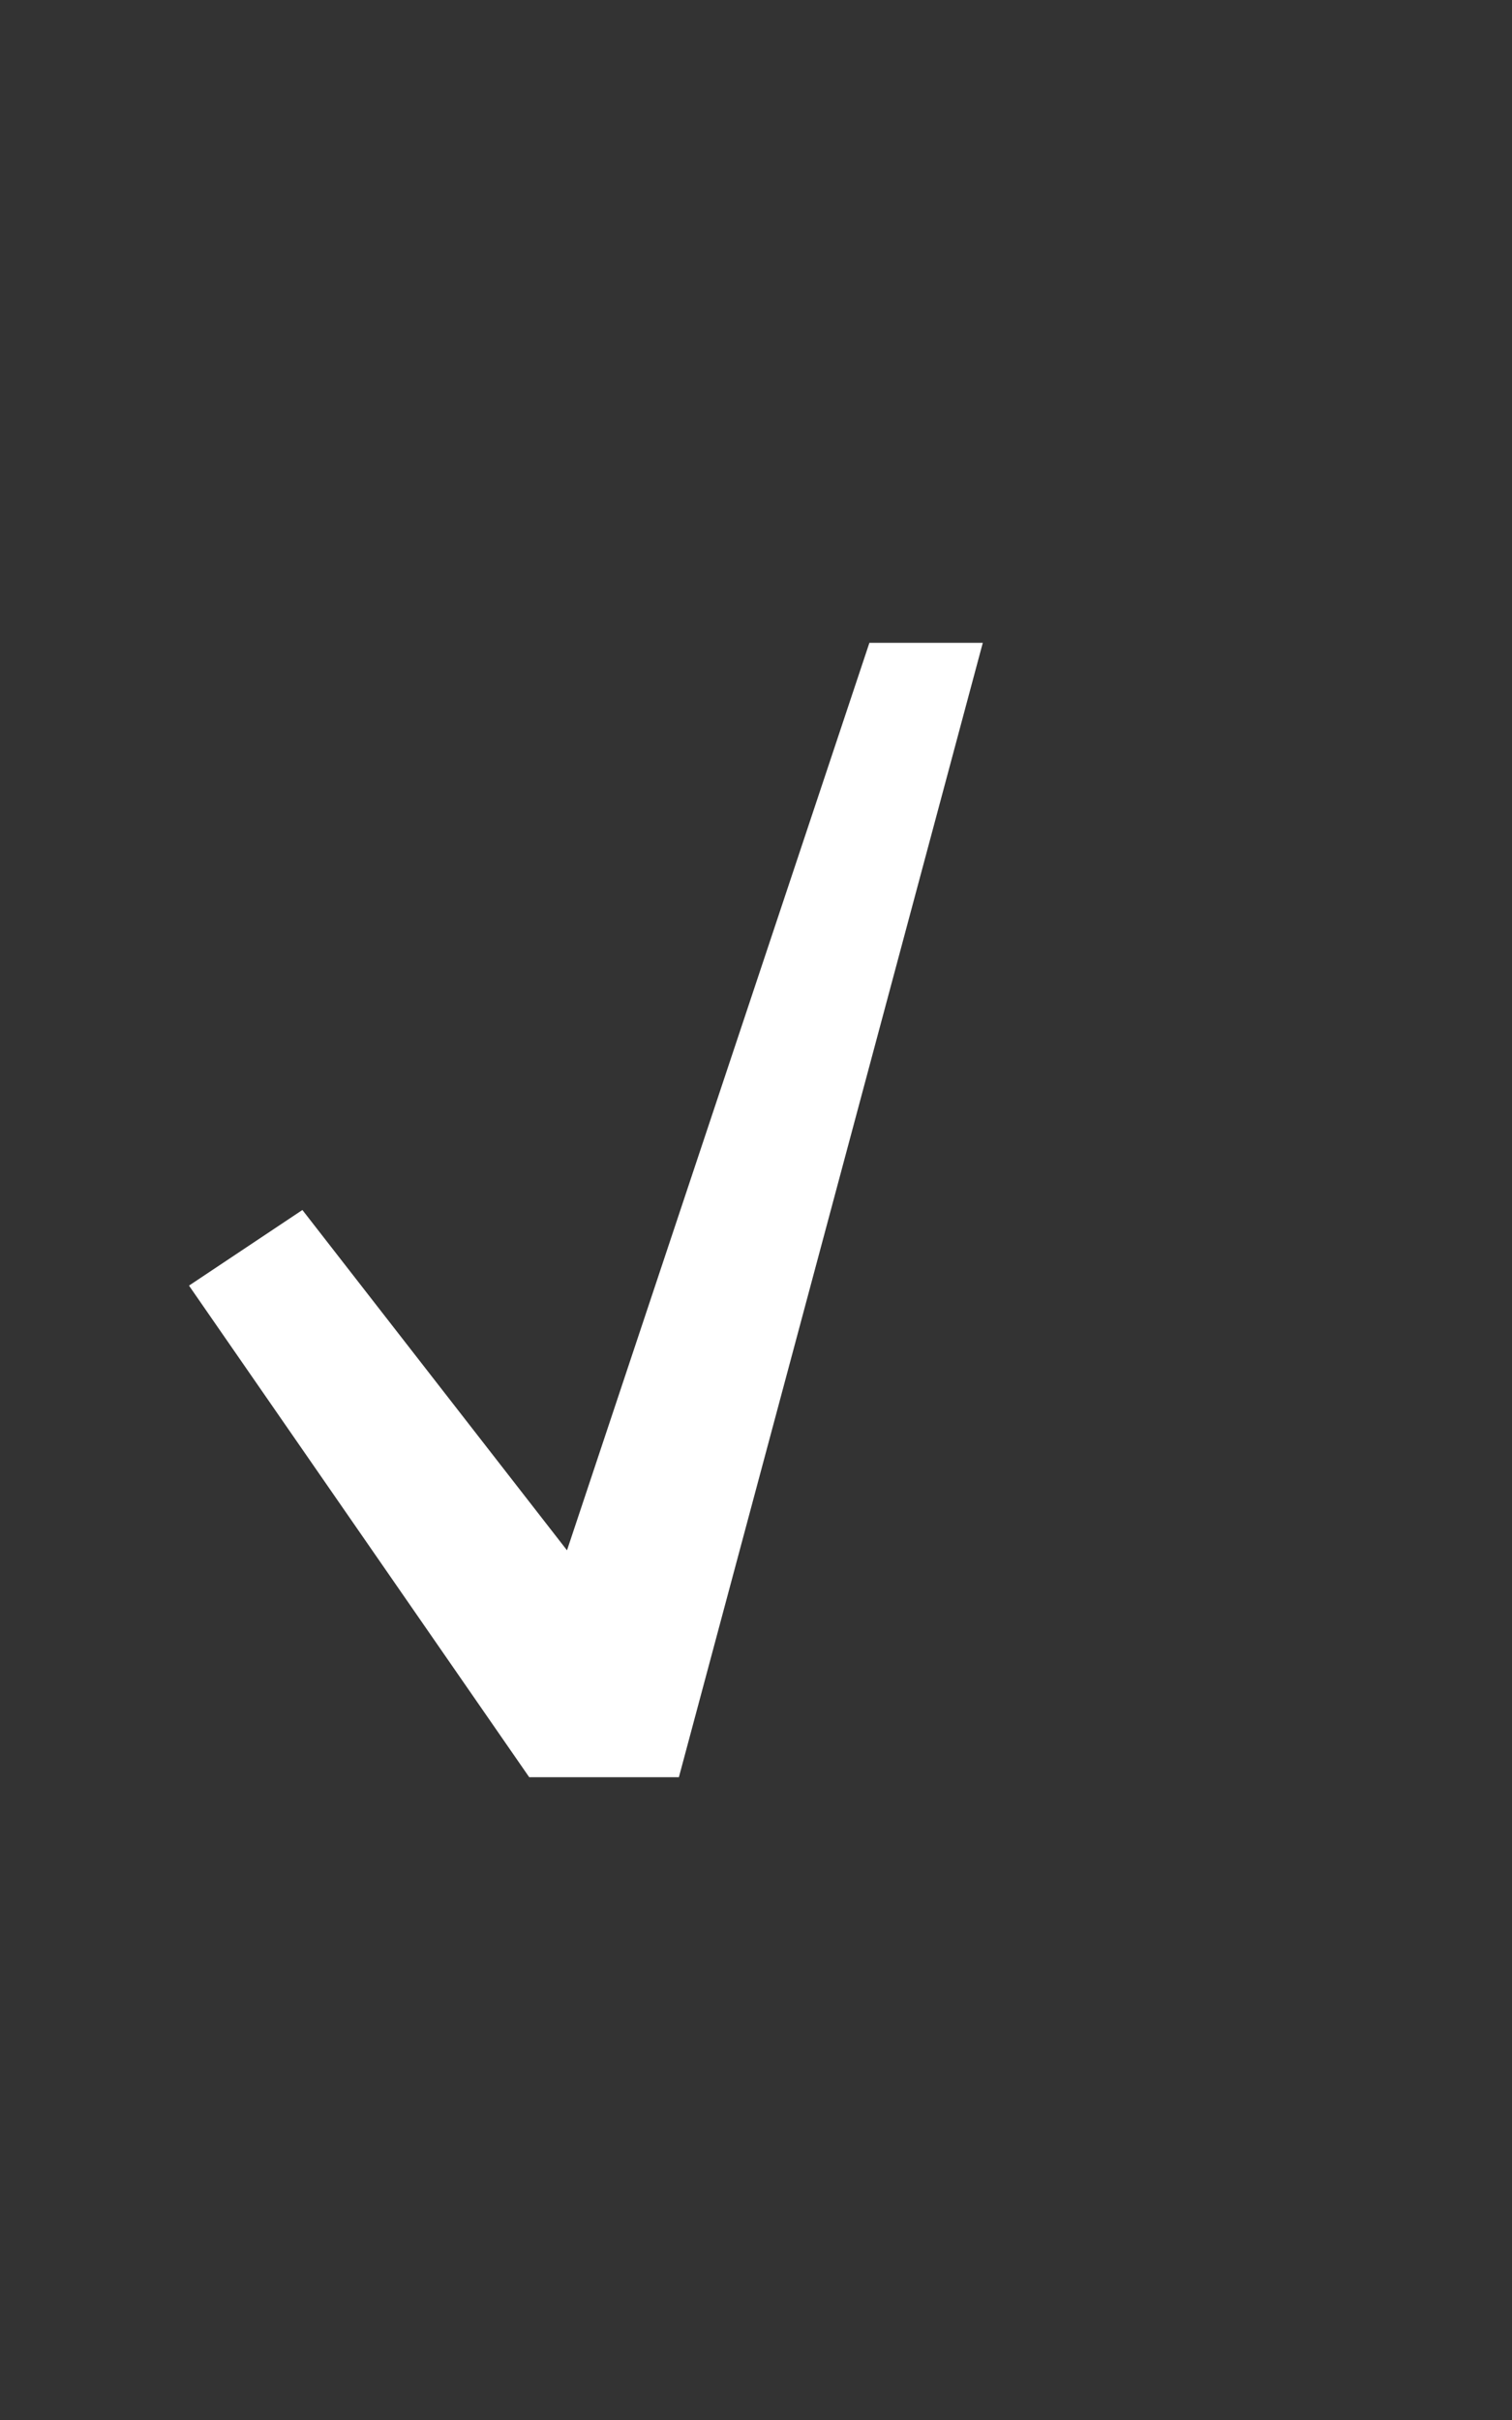 <?xml version="1.0" encoding="UTF-8" standalone="no"?>
<!-- Created with Inkscape (http://www.inkscape.org/) -->

<svg
   xmlns:dc="http://purl.org/dc/elements/1.1/"
   xmlns:cc="http://creativecommons.org/ns#"
   xmlns:rdf="http://www.w3.org/1999/02/22-rdf-syntax-ns#"
   xmlns:svg="http://www.w3.org/2000/svg"
   xmlns="http://www.w3.org/2000/svg"
   xmlns:sodipodi="http://sodipodi.sourceforge.net/DTD/sodipodi-0.dtd"
   xmlns:inkscape="http://www.inkscape.org/namespaces/inkscape"
   width="20"
   height="32"
   id="svg6173"
   version="1.1"
   inkscape:version="0.48.2 r9819"
   inkscape:export-filename="/suse/sknorr/localhome/opensuse-startup/html/opensuse-startup/style_images/picker-bg.png"
   inkscape:export-xdpi="90"
   inkscape:export-ydpi="90"
   sodipodi:docname="New document 17">
  <rect width="100%" height="100%" fill="#333333" stroke="none"/>
  <defs
     id="defs6175" />
  <sodipodi:namedview
     id="base"
     pagecolor="#ffffff"
     bordercolor="#666666"
     borderopacity="1.0"
     inkscape:pageopacity="0.0"
     inkscape:pageshadow="2"
     inkscape:zoom="22.4"
     inkscape:cx="7.1765368"
     inkscape:cy="15.024092"
     inkscape:document-units="px"
     inkscape:current-layer="layer1"
     showgrid="true"
     fit-margin-top="0"
     fit-margin-left="0"
     fit-margin-right="0"
     fit-margin-bottom="0"
     inkscape:window-width="1600"
     inkscape:window-height="1144"
     inkscape:window-x="0"
     inkscape:window-y="26"
     inkscape:window-maximized="1">
    <inkscape:grid
       type="xygrid"
       id="grid6213"
       empspacing="5"
       visible="true"
       enabled="true"
       snapvisiblegridlinesonly="true" />
  </sodipodi:namedview>
  <g
     inkscape:label="Layer 1"
     inkscape:groupmode="layer"
     id="layer1"
     transform="translate(30,-56.076)">
    <path
       style="fill:#ffffff;fill-opacity:1;stroke:none"
       d="m -18.5,64.576 -4,12 -3.5,-4.5 -1.5,1 4.5,6.5 1.98,0 4.02,-15 z"
       id="rect4406-0"
       inkscape:connector-curvature="0"
       sodipodi:nodetypes="cccccccc" />
  </g>
</svg>
